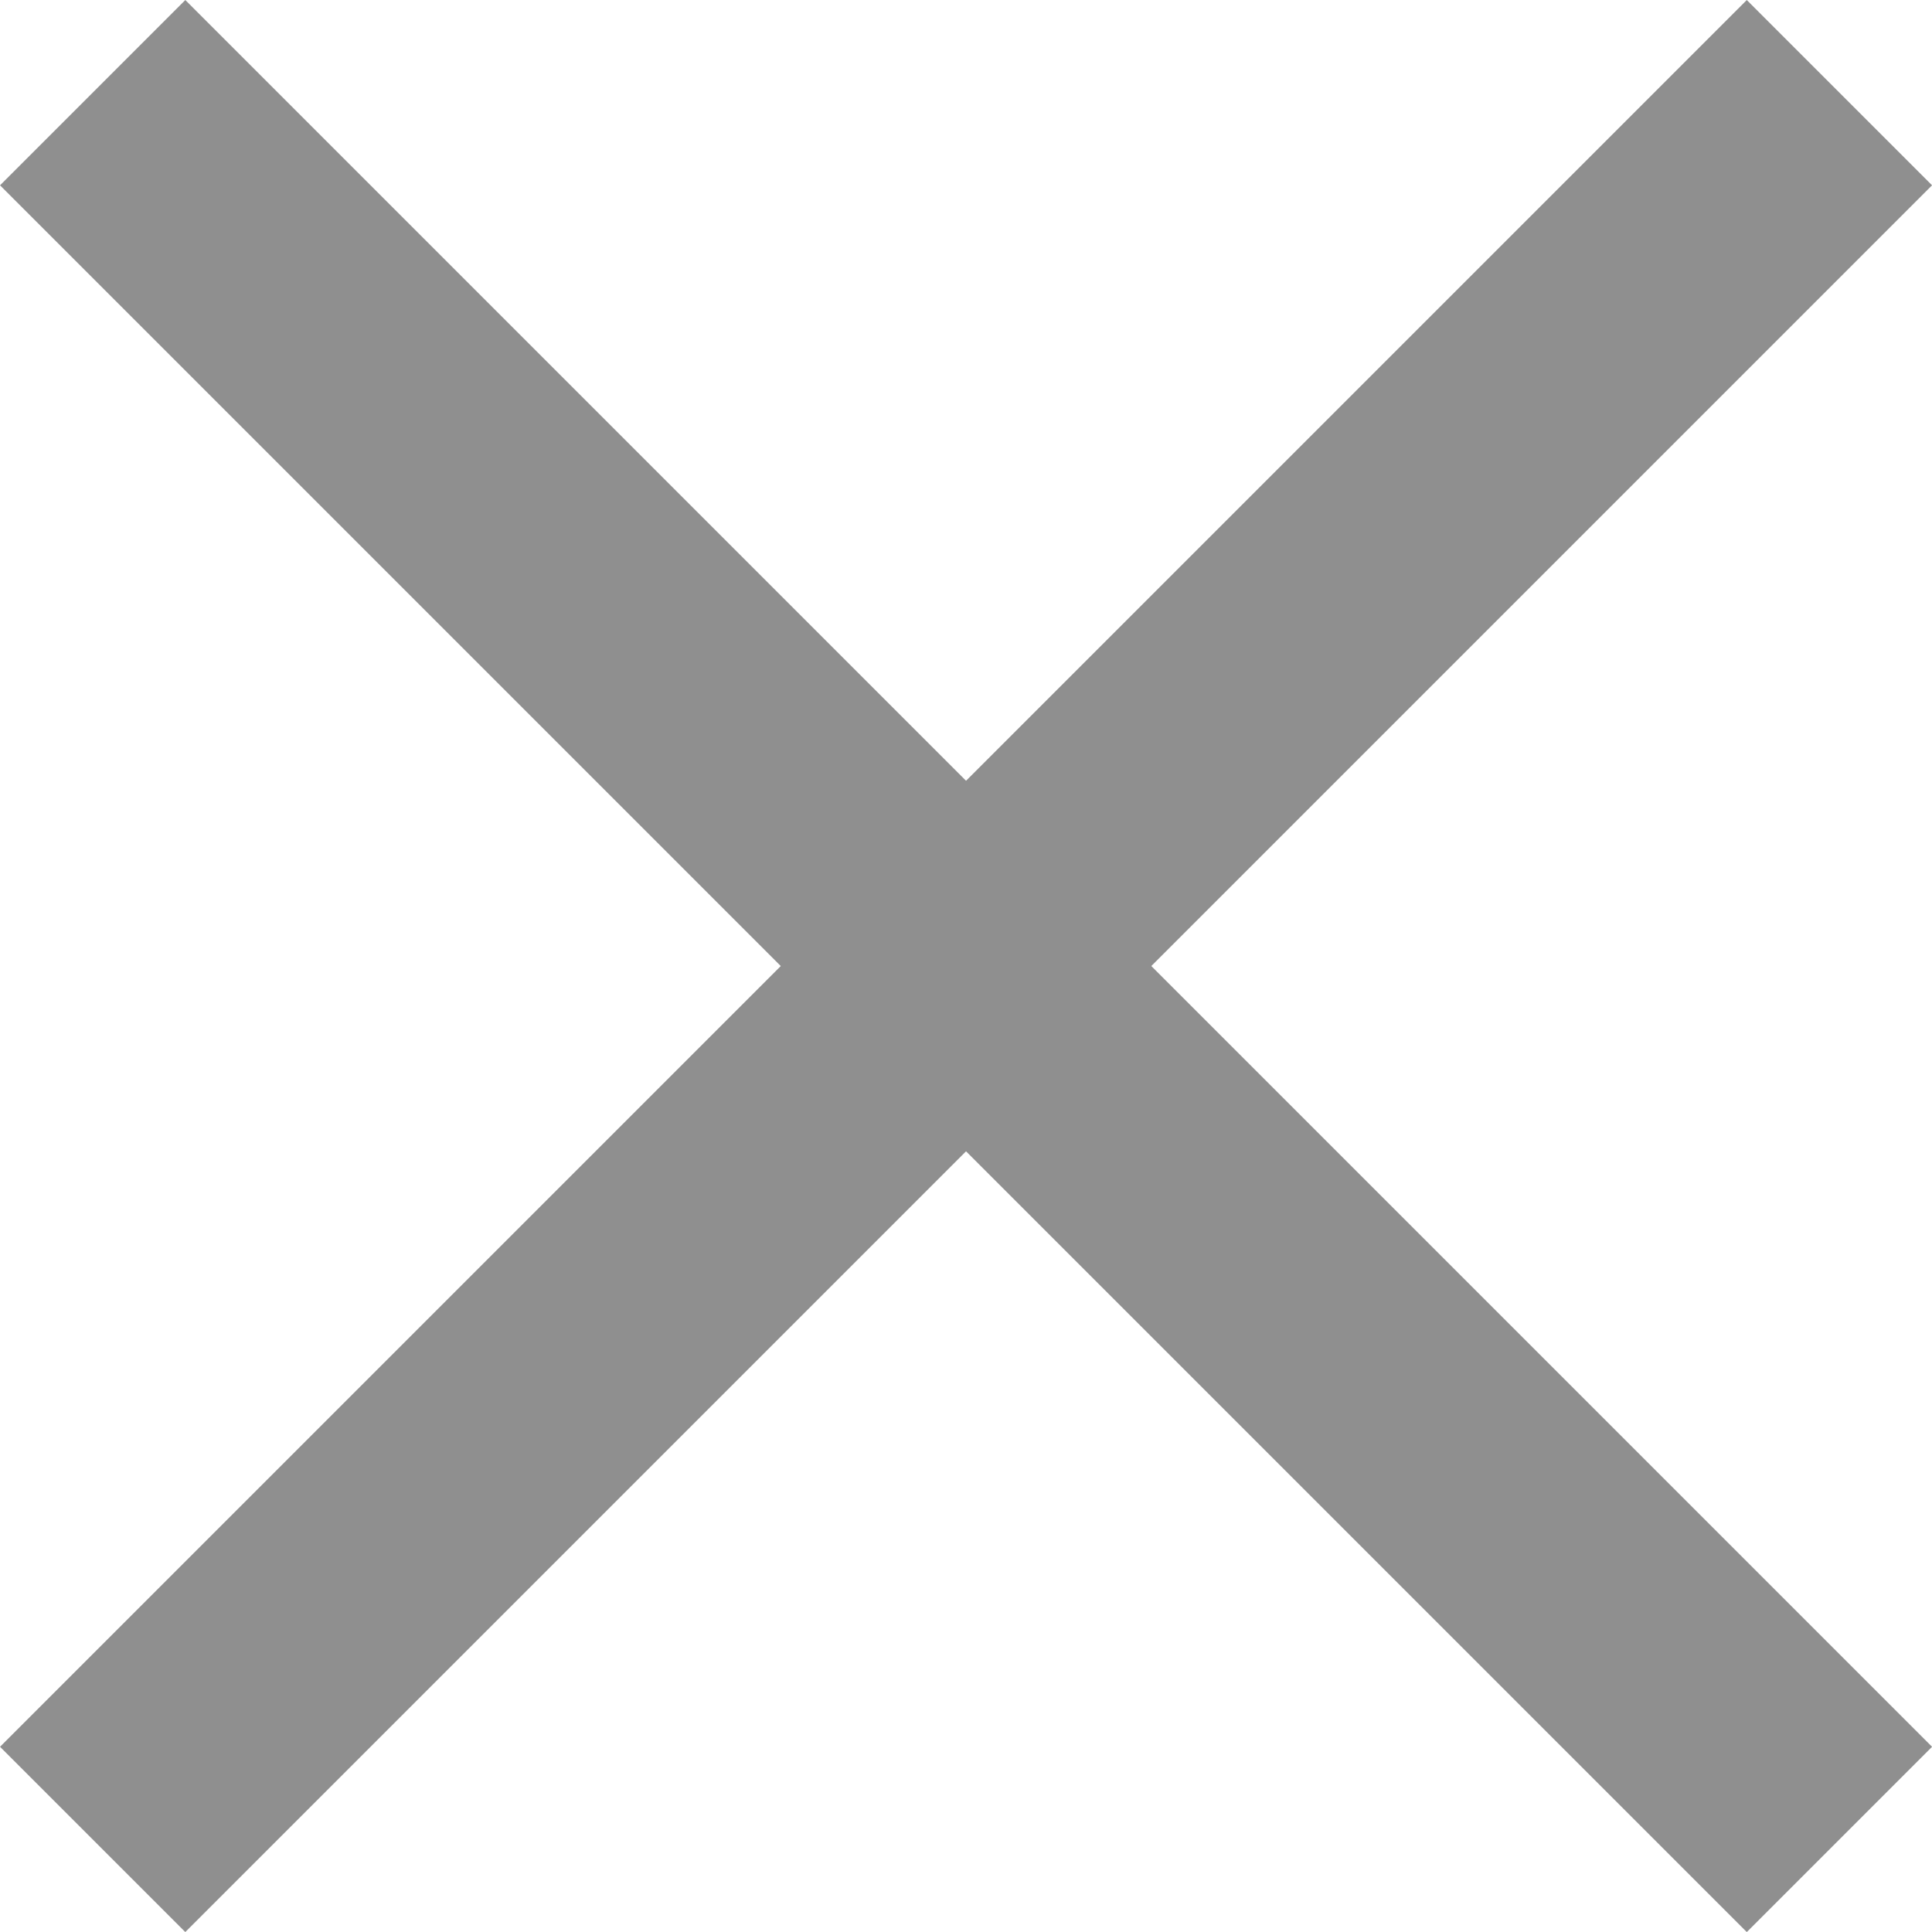 <svg xmlns="http://www.w3.org/2000/svg" width="22.121" height="22.121" viewBox="0 0 22.121 22.121">
  <g id="그룹_2785" data-name="그룹 2785" transform="translate(-1376.377 -987.377)">
    <line id="선_799" data-name="선 799" x2="20" y2="20" transform="translate(1377.438 988.438)" fill="none" stroke="#8f8f8f" stroke-miterlimit="10" stroke-width="3"/>
    <line id="선_800" data-name="선 800" x1="20" y2="20" transform="translate(1377.438 988.438)" fill="none" stroke="#8f8f8f" stroke-miterlimit="10" stroke-width="3"/>
  </g>
</svg>
